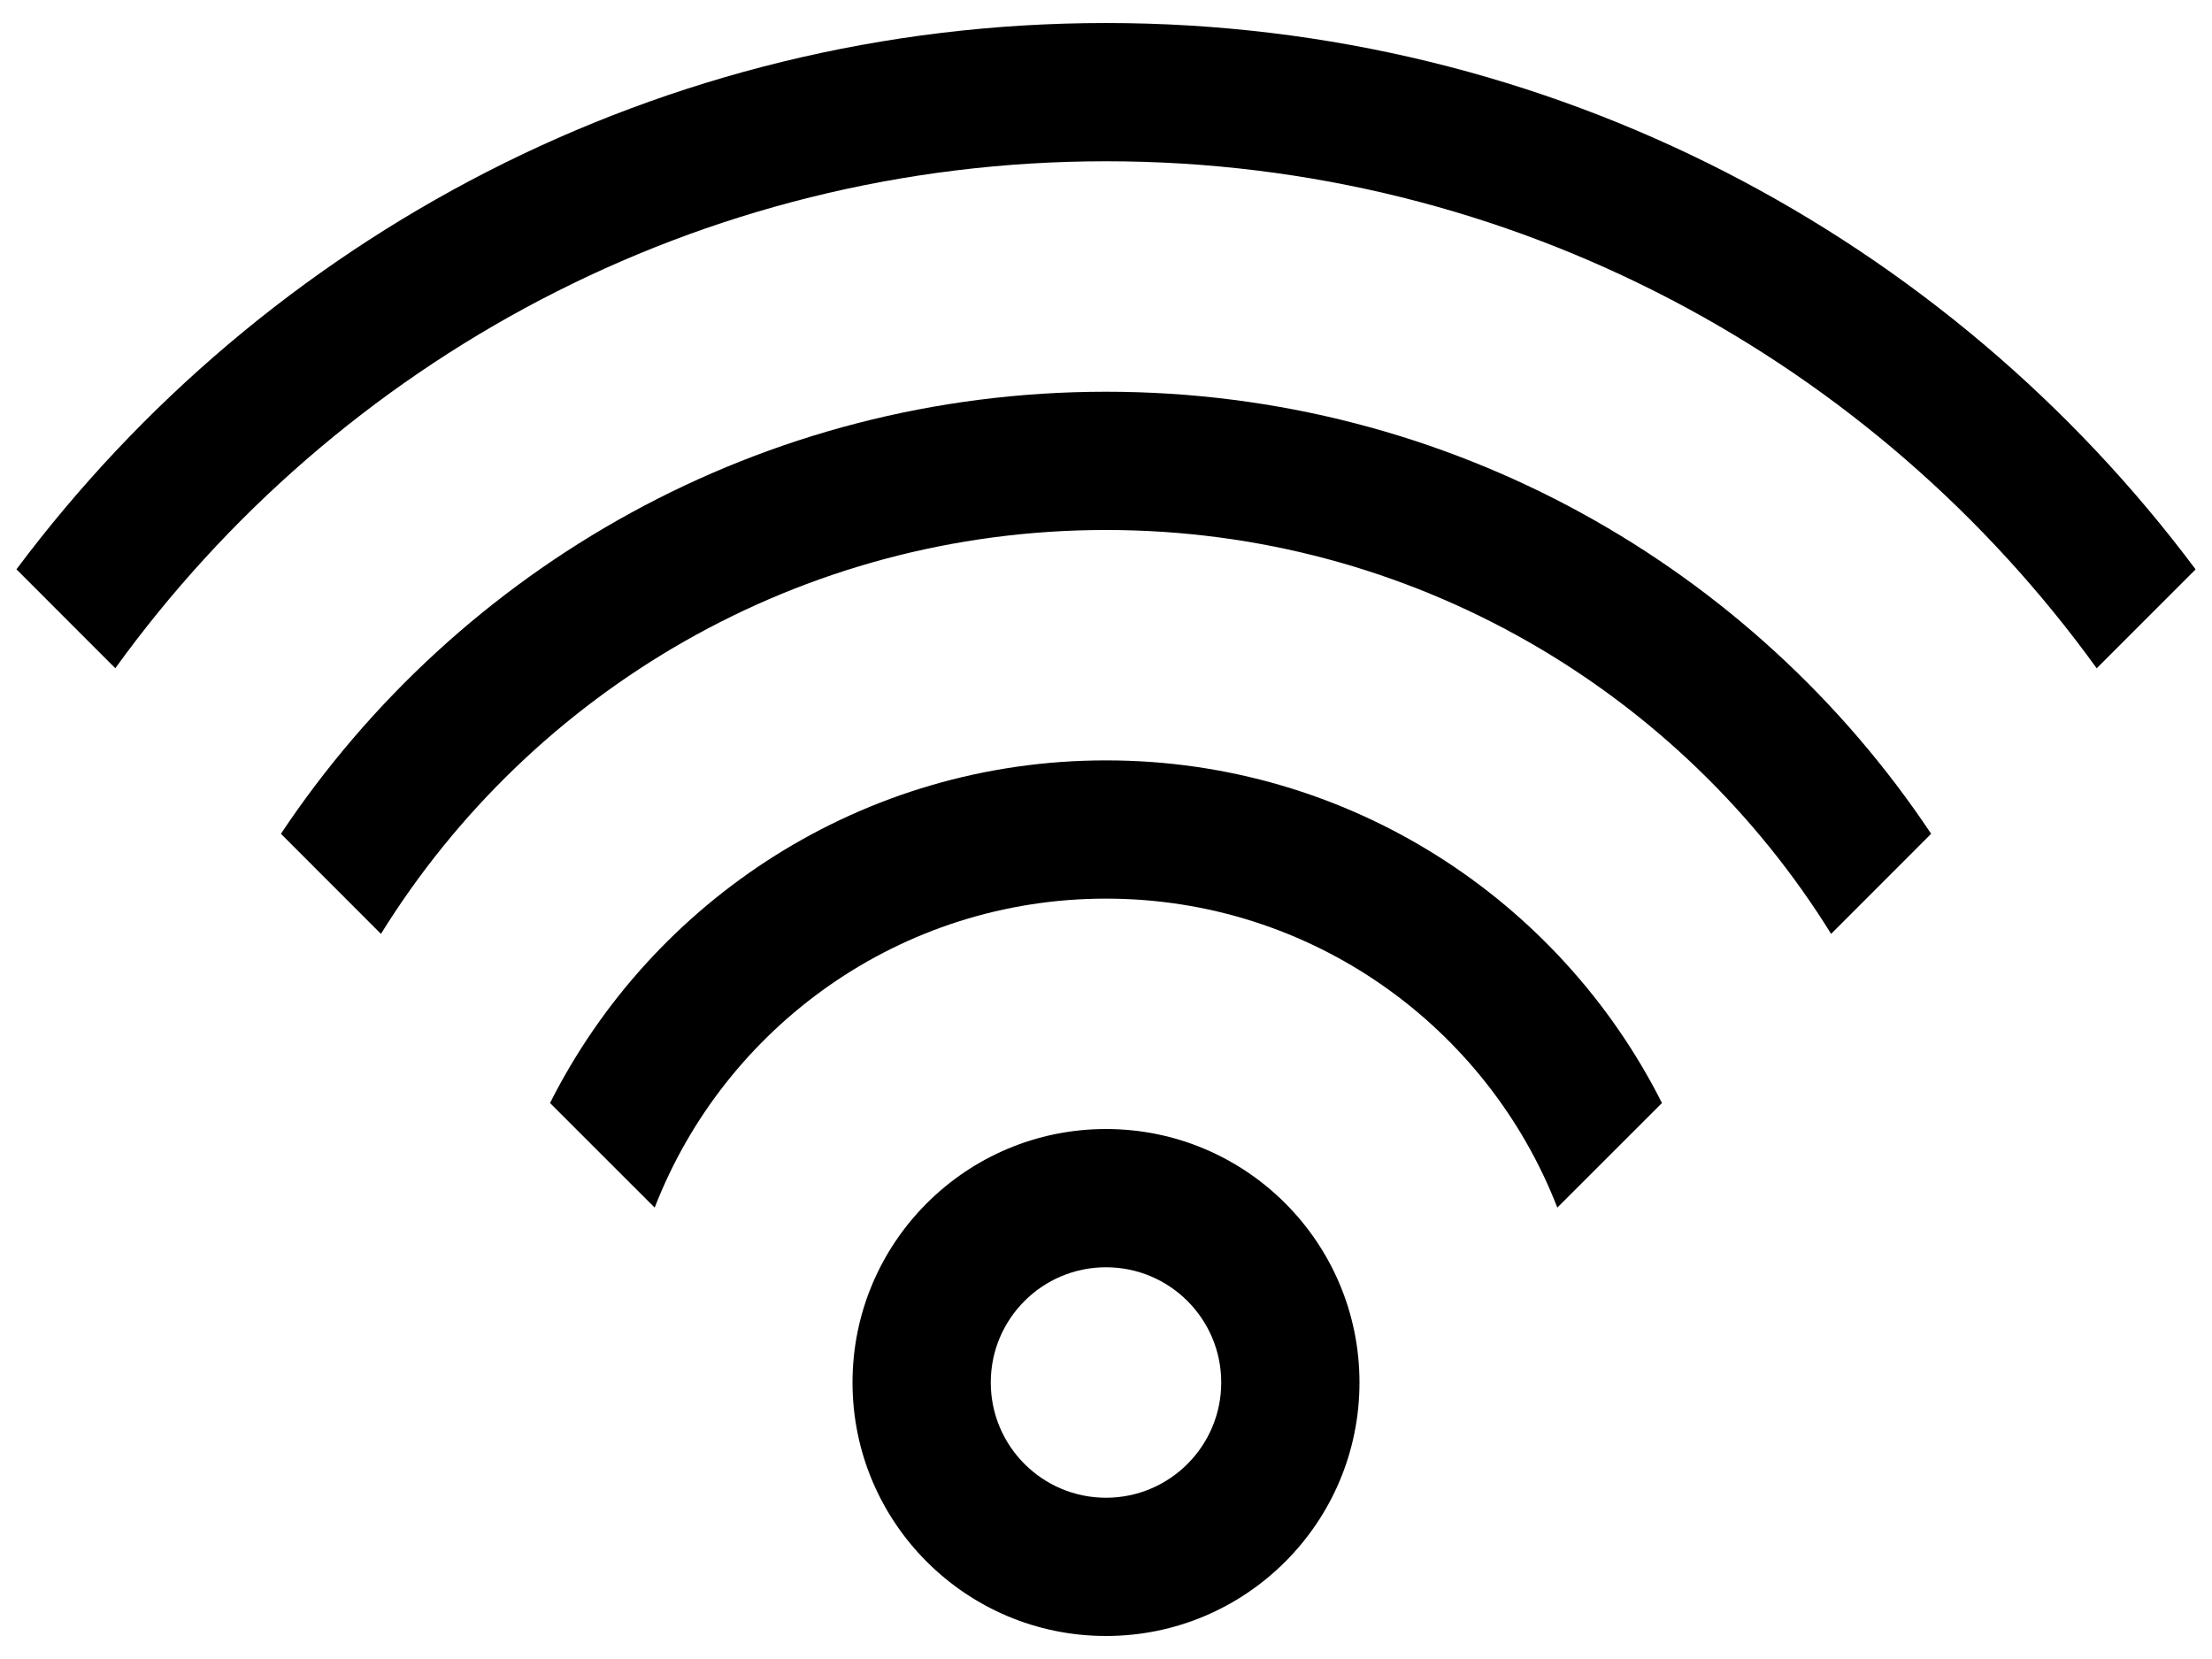 <svg viewBox="0 0 32 24" fill="none" xmlns="http://www.w3.org/2000/svg">
<path d="M16 16.333C18.025 16.333 19.667 17.975 19.667 20C19.667 22.025 18.025 23.667 16 23.667C13.975 23.667 12.333 22.025 12.333 20C12.333 17.975 13.975 16.333 16 16.333ZM16 18.333C15.079 18.333 14.333 19.079 14.333 20C14.333 20.92 15.079 21.667 16 21.667C16.92 21.667 17.667 20.92 17.667 20C17.667 19.079 16.92 18.333 16 18.333ZM16 11C19.517 11 22.562 13.017 24.043 15.957L22.529 17.47C21.515 14.854 18.974 13 16 13C13.026 13 10.485 14.854 9.471 17.47L7.957 15.957C9.438 13.017 12.484 11 16 11ZM16 5.667C20.981 5.667 25.368 8.207 27.937 12.062L26.49 13.51C24.315 10.003 20.43 7.667 16 7.667C11.57 7.667 7.685 10.003 5.511 13.51L4.064 12.062C6.632 8.207 11.02 5.667 16 5.667ZM16 0.333C22.451 0.333 28.177 3.439 31.763 8.237L30.332 9.668C27.124 5.225 21.899 2.333 16 2.333C10.101 2.333 4.877 5.225 1.668 9.667L0.238 8.236C3.824 3.439 9.549 0.333 16 0.333Z" fill="black"/>
</svg>
